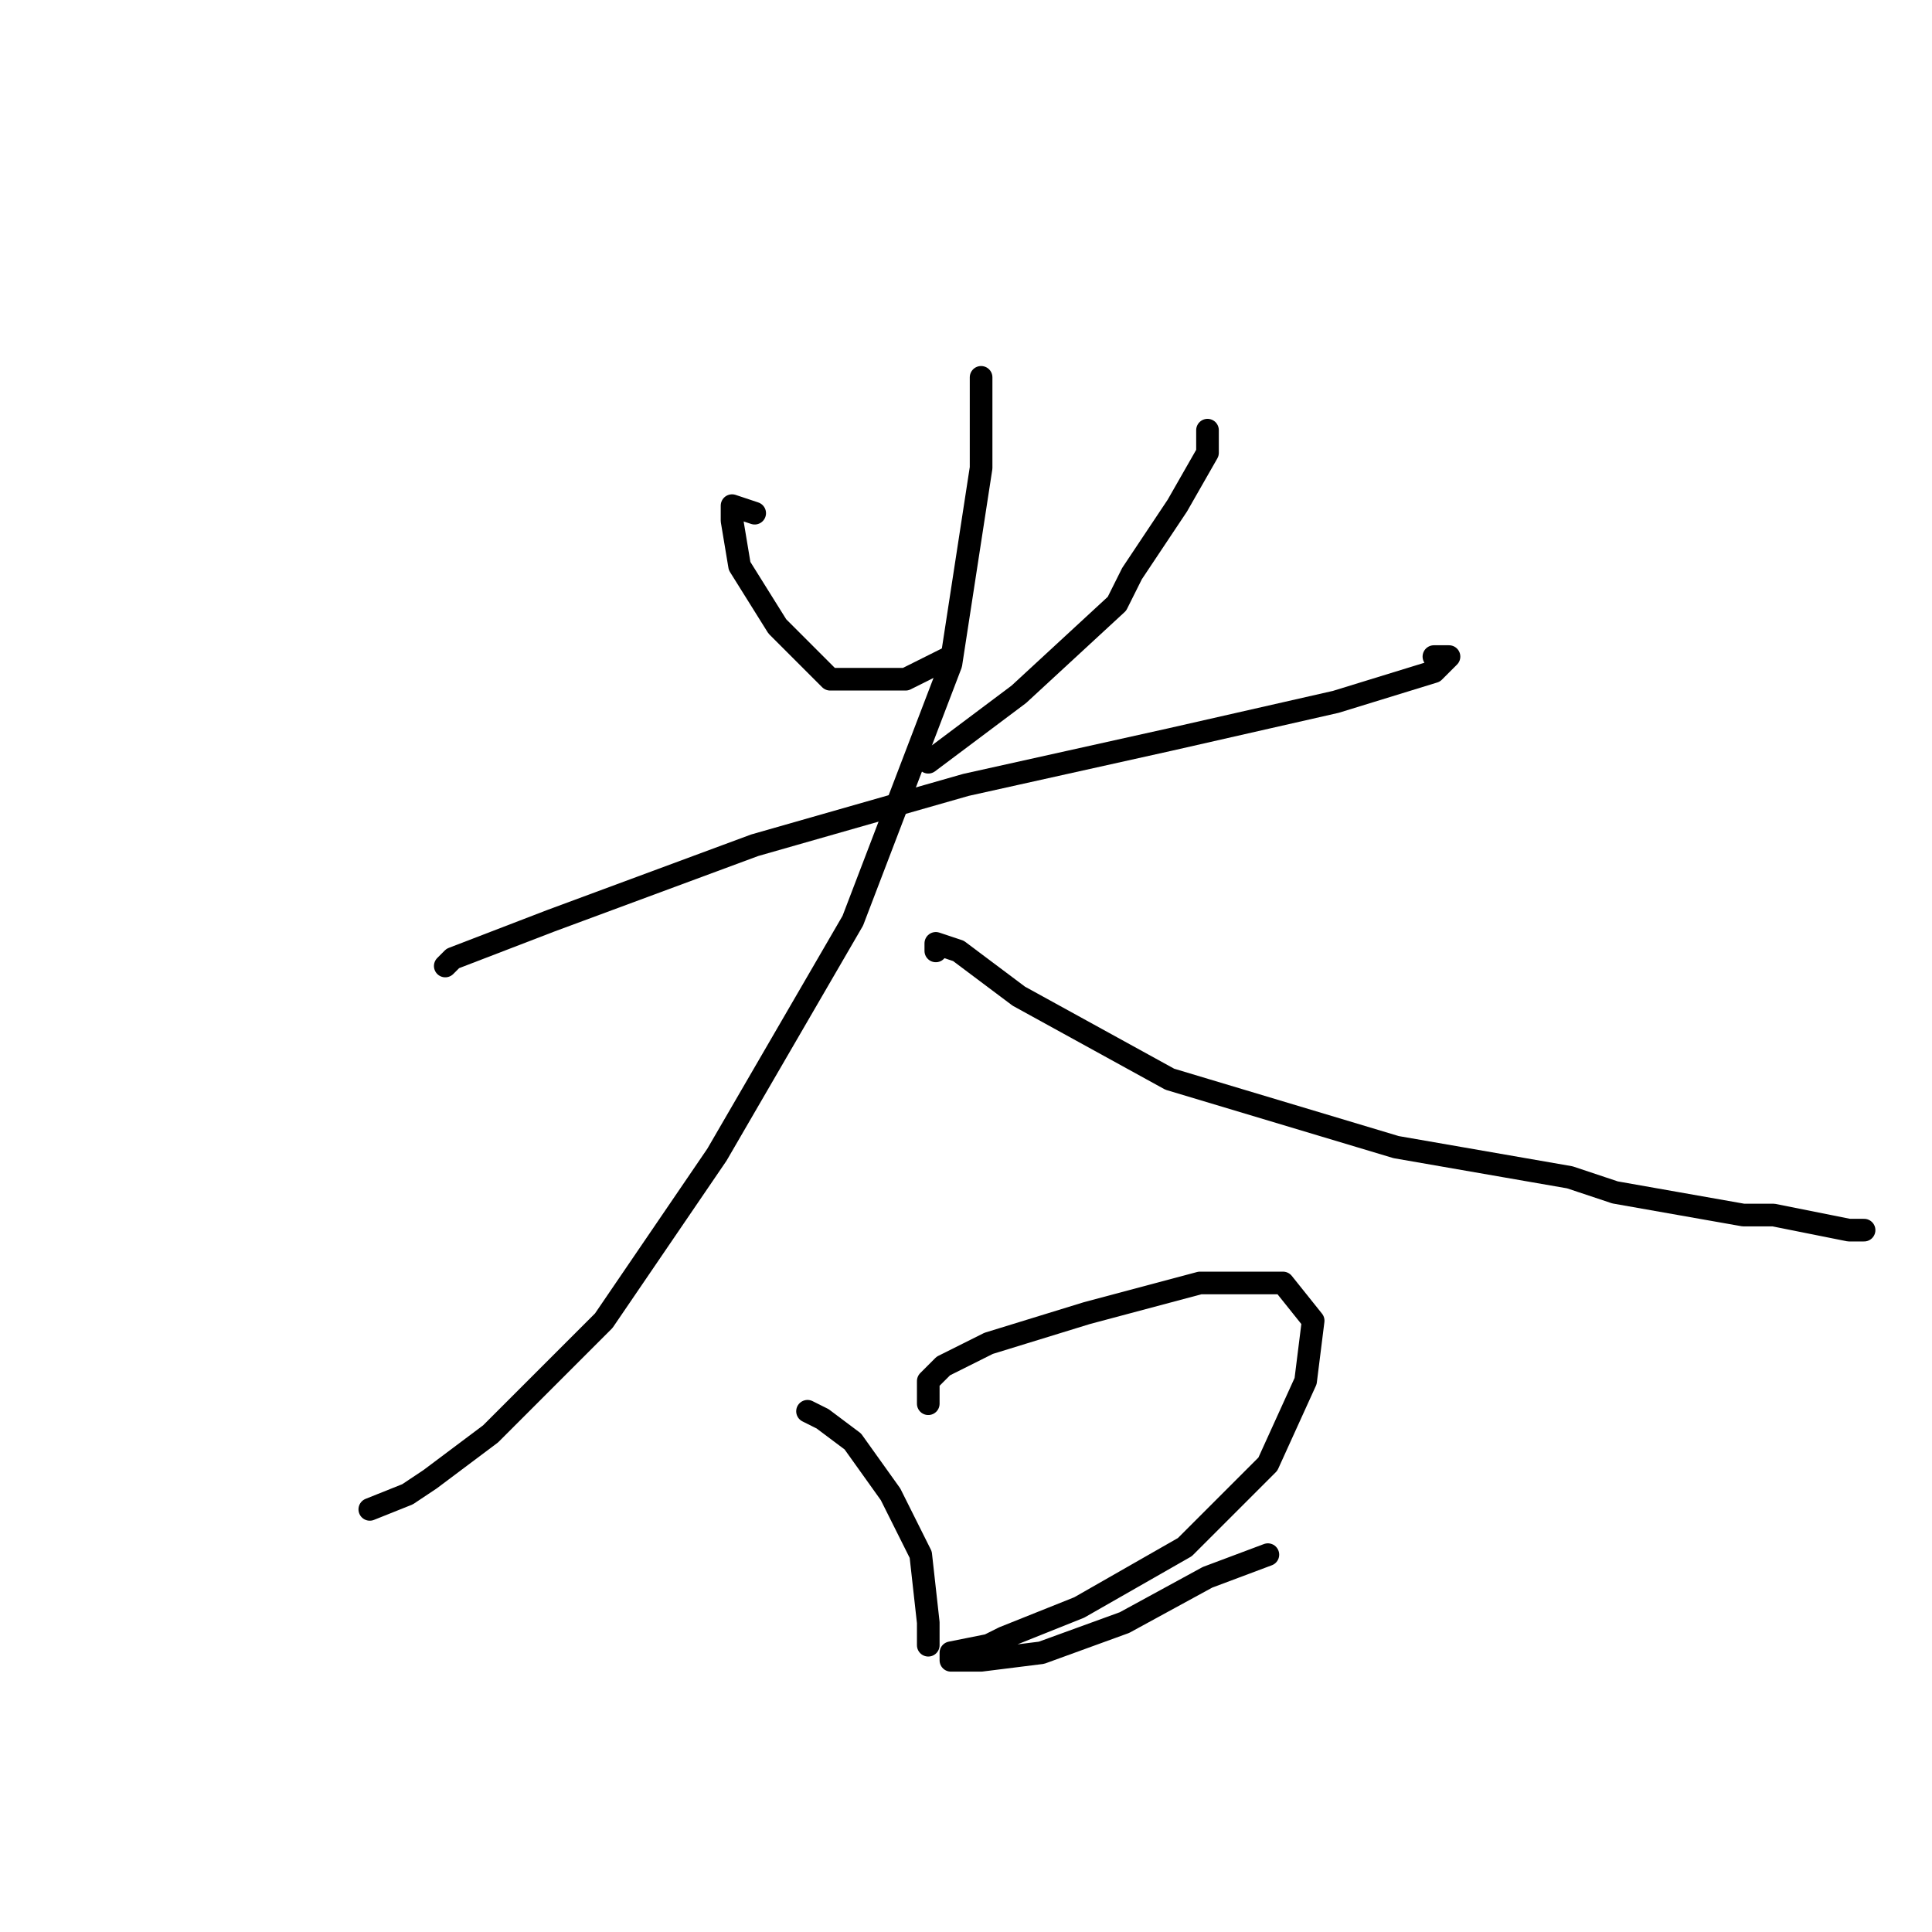 <?xml version="1.0" standalone="no"?>
    <svg width="256" height="256" xmlns="http://www.w3.org/2000/svg" version="1.1">
    <polyline stroke="black" stroke-width="3" stroke-linecap="round" fill="transparent" stroke-linejoin="round" points="100 68 97 67 97 69 98 75 103 83 110 90 120 90 126 87 126 87 " />
        <polyline stroke="black" stroke-width="3" stroke-linecap="round" fill="transparent" stroke-linejoin="round" points="160 57 160 60 156 67 150 76 148 80 135 92 123 101 123 101 " />
        <polyline stroke="black" stroke-width="3" stroke-linecap="round" fill="transparent" stroke-linejoin="round" points="59 128 60 127 73 122 100 112 128 104 155 98 177 93 190 89 192 87 190 87 190 87 " />
        <polyline stroke="black" stroke-width="3" stroke-linecap="round" fill="transparent" stroke-linejoin="round" points="130 50 130 51 130 62 126 88 113 122 95 153 80 175 65 190 61 193 57 196 54 198 49 200 49 200 " />
        <polyline stroke="black" stroke-width="3" stroke-linecap="round" fill="transparent" stroke-linejoin="round" points="124 126 124 125 127 126 135 132 155 143 185 152 208 156 214 158 231 161 235 161 245 163 247 163 247 163 " />
        <polyline stroke="black" stroke-width="3" stroke-linecap="round" fill="transparent" stroke-linejoin="round" points="109 188 107 187 109 188 113 191 118 198 122 206 123 215 123 218 123 218 " />
        <polyline stroke="black" stroke-width="3" stroke-linecap="round" fill="transparent" stroke-linejoin="round" points="123 186 123 183 125 181 131 178 144 174 159 170 170 170 174 175 173 183 168 194 157 205 143 213 133 217 131 218 126 219 126 220 130 220 138 219 149 215 160 209 168 206 168 206 " />
        </svg>